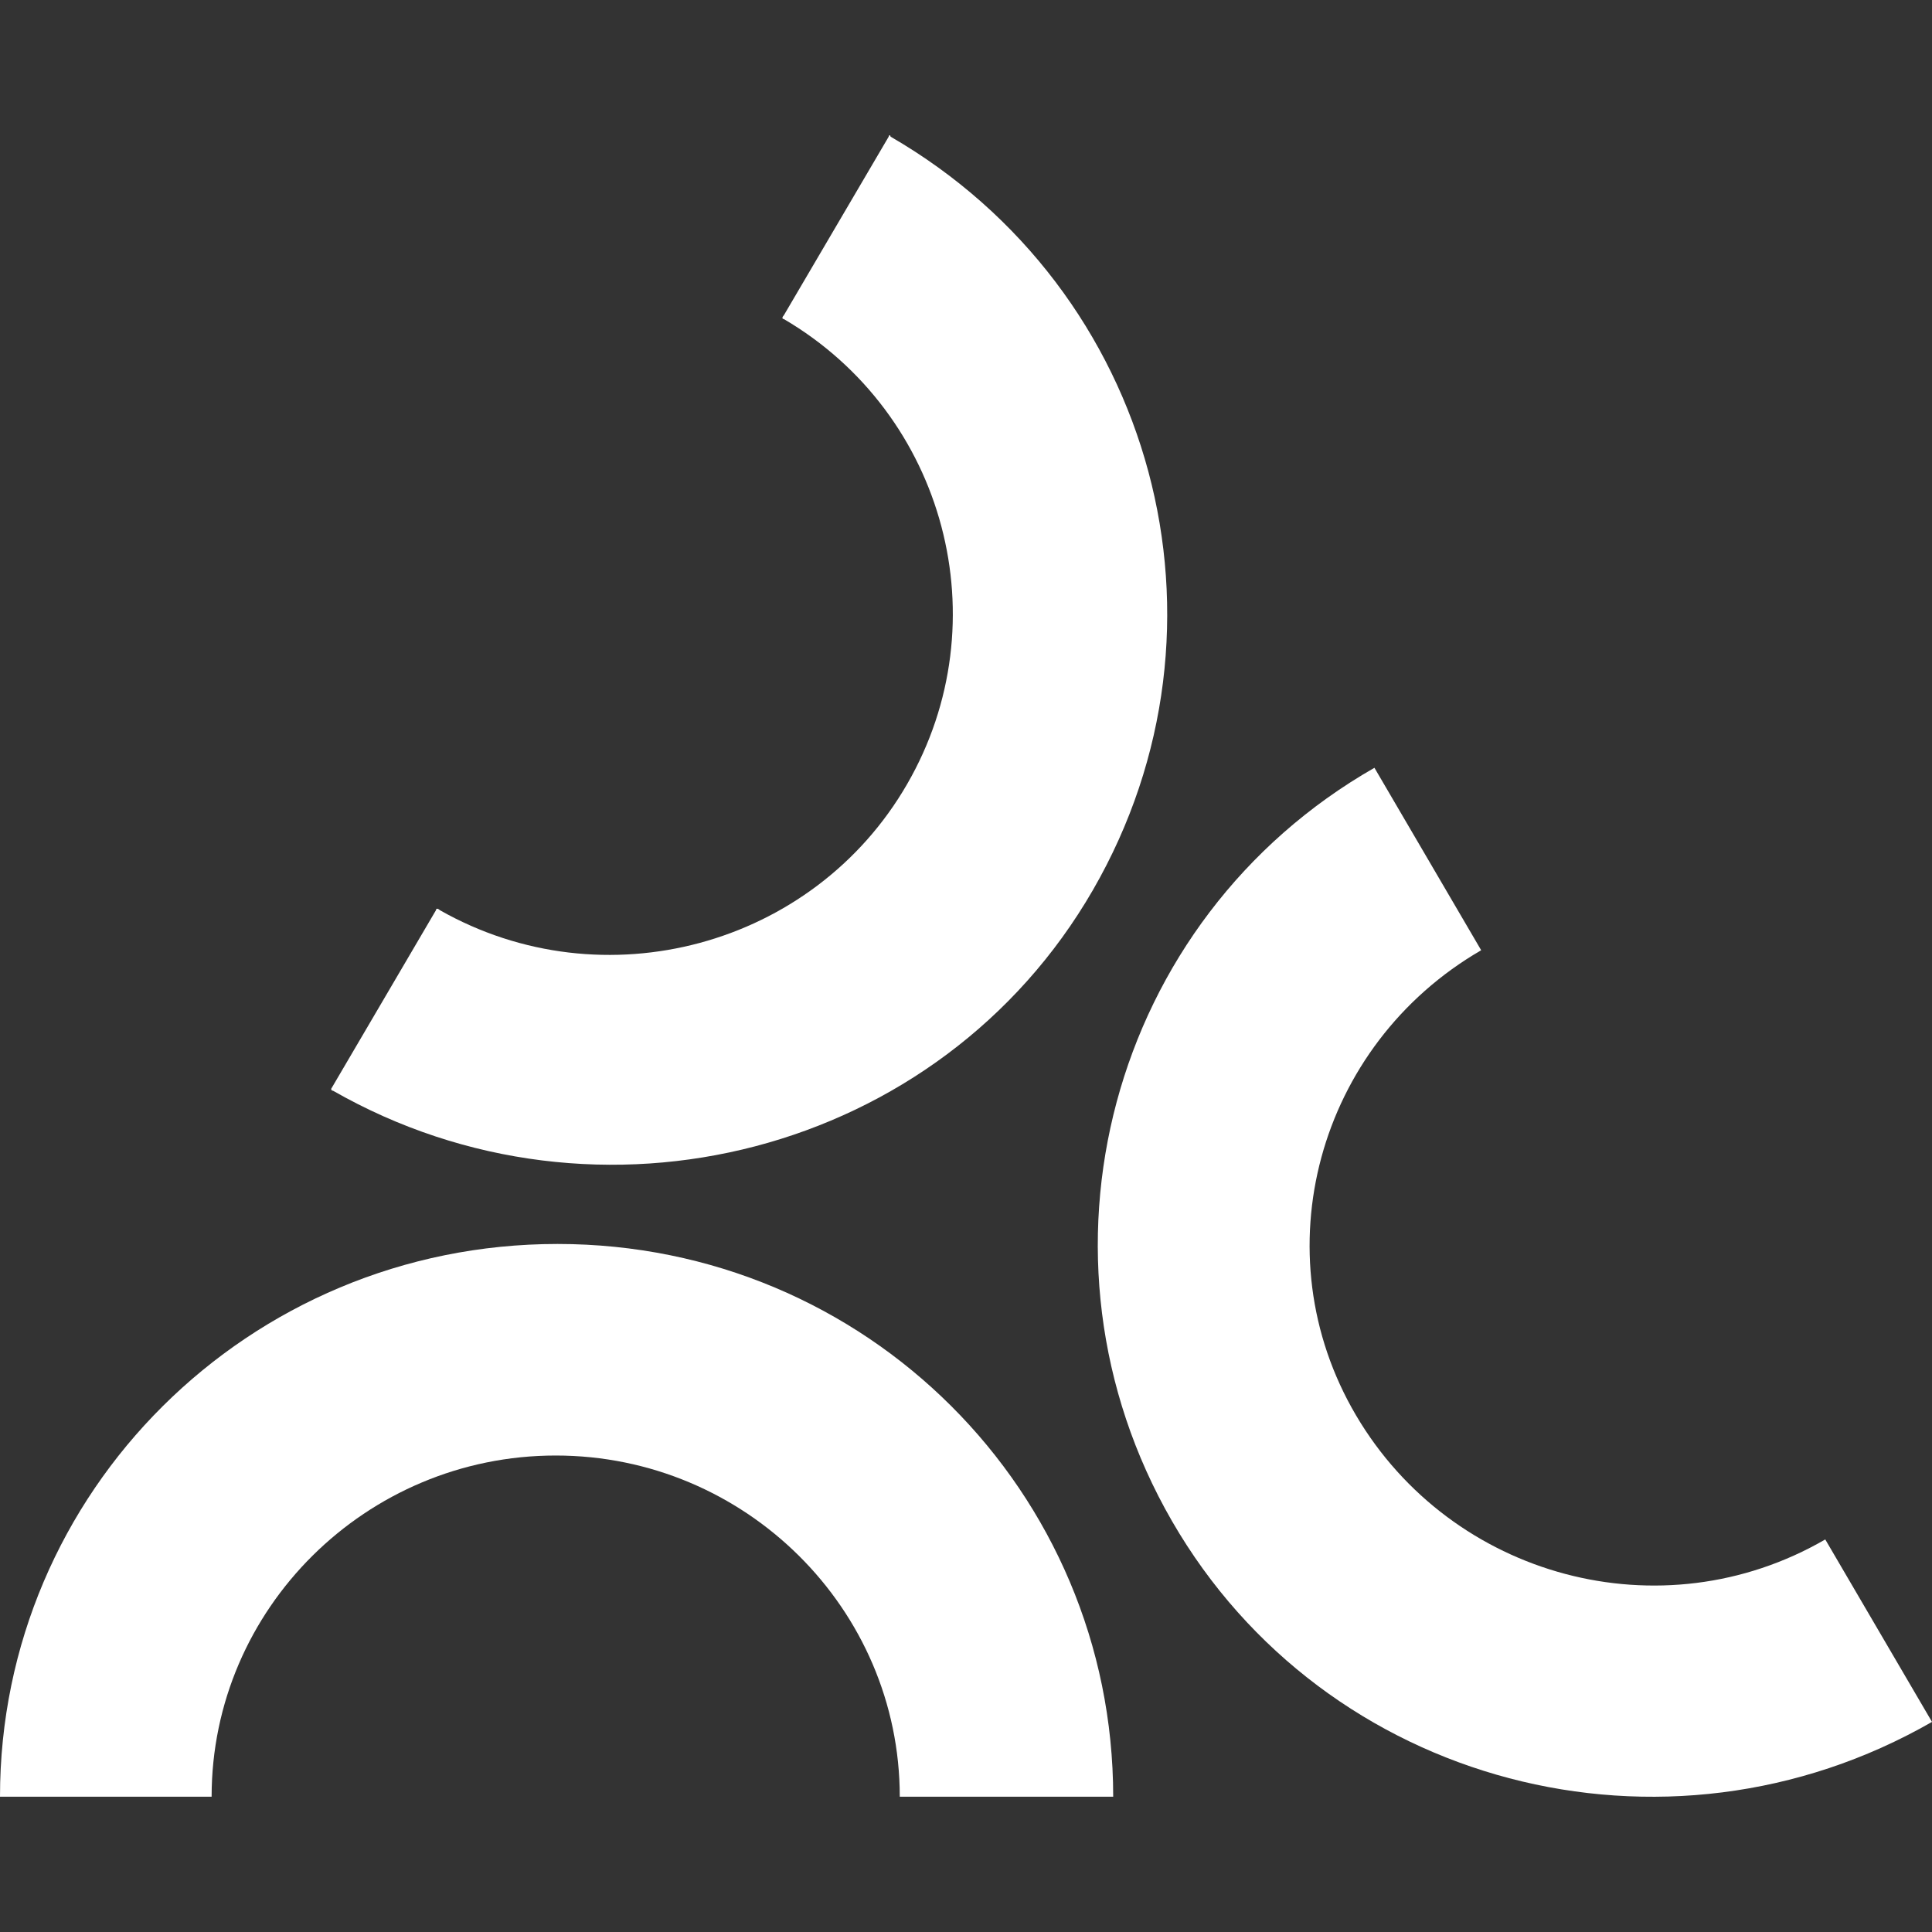 <svg width="32" height="32" viewBox="0 0 32 32" fill="none" xmlns="http://www.w3.org/2000/svg">
<rect x="0" y="0" width="32" height="32" fill="#333333" stroke="none"/>
<path d="M18.438 29.759H14.903C14.903 26.647 12.343 24.108 9.204 24.108C6.065 24.108 3.505 26.647 3.505 29.759H0C0 24.713 4.114 20.604 9.234 20.604C14.354 20.604 18.438 24.713 18.438 29.759Z" fill="white"/>
<path d="M22.765 12.717L24.533 15.739C21.821 17.31 20.876 20.755 22.461 23.444C24.046 26.133 27.52 27.07 30.232 25.498L32 28.52C27.581 31.058 21.943 29.578 19.413 25.196C16.884 20.815 18.377 15.225 22.765 12.717Z" fill="white"/>
<path d="M5.485 18.035L7.222 15.074C7.222 15.044 7.253 15.044 7.283 15.074C9.996 16.615 13.47 15.679 15.024 12.989C16.579 10.3 15.664 6.856 12.982 5.284C12.952 5.284 12.952 5.254 12.982 5.224L14.72 2.263C14.72 2.233 14.75 2.233 14.75 2.263C19.139 4.801 20.632 10.361 18.102 14.742C15.573 19.123 9.904 20.573 5.516 18.066C5.485 18.066 5.485 18.035 5.485 18.035Z" fill="white"/>
</svg>
